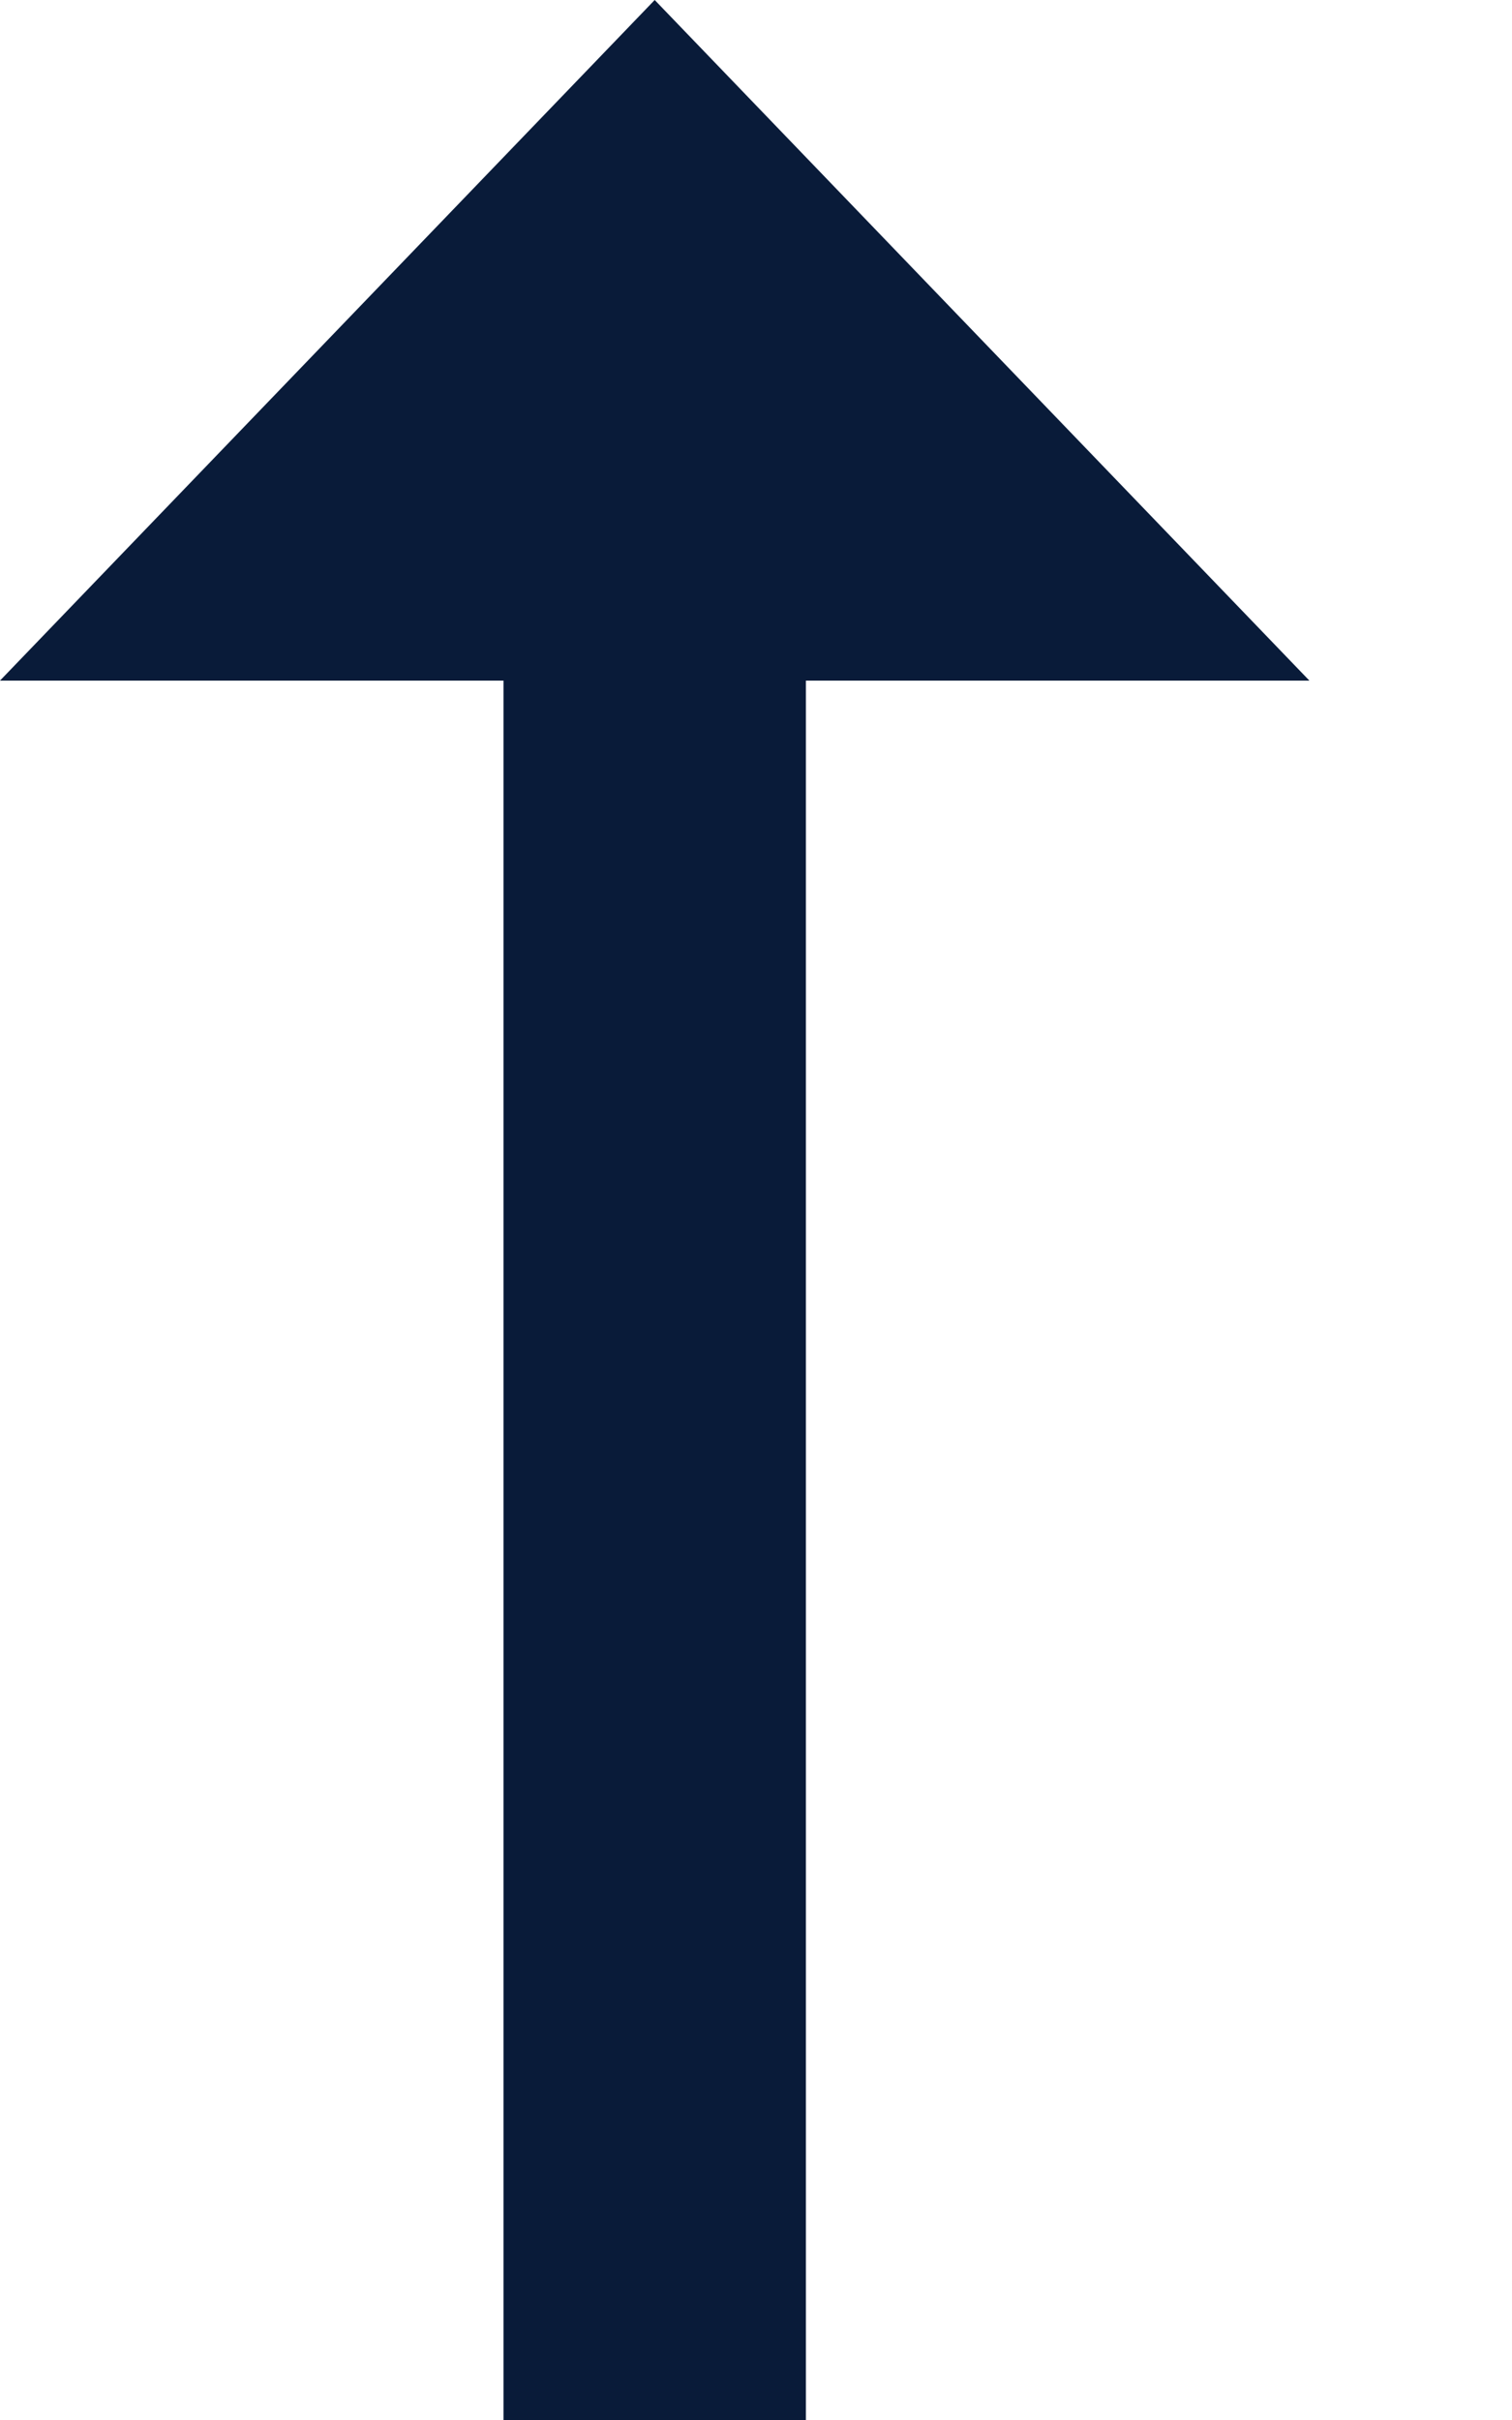 <svg width="5" height="8" viewBox="0 0 5 8" fill="none" xmlns="http://www.w3.org/2000/svg">
<path d="M1.665 8L1.665 2L2.665 2L2.665 8L1.665 8Z" fill="#091B39"/>
<path d="M2.165 -1.89276e-07L4.33 2.25L-4.86115e-05 2.25L2.165 -1.89276e-07Z" fill="#091B39"/>
</svg>
